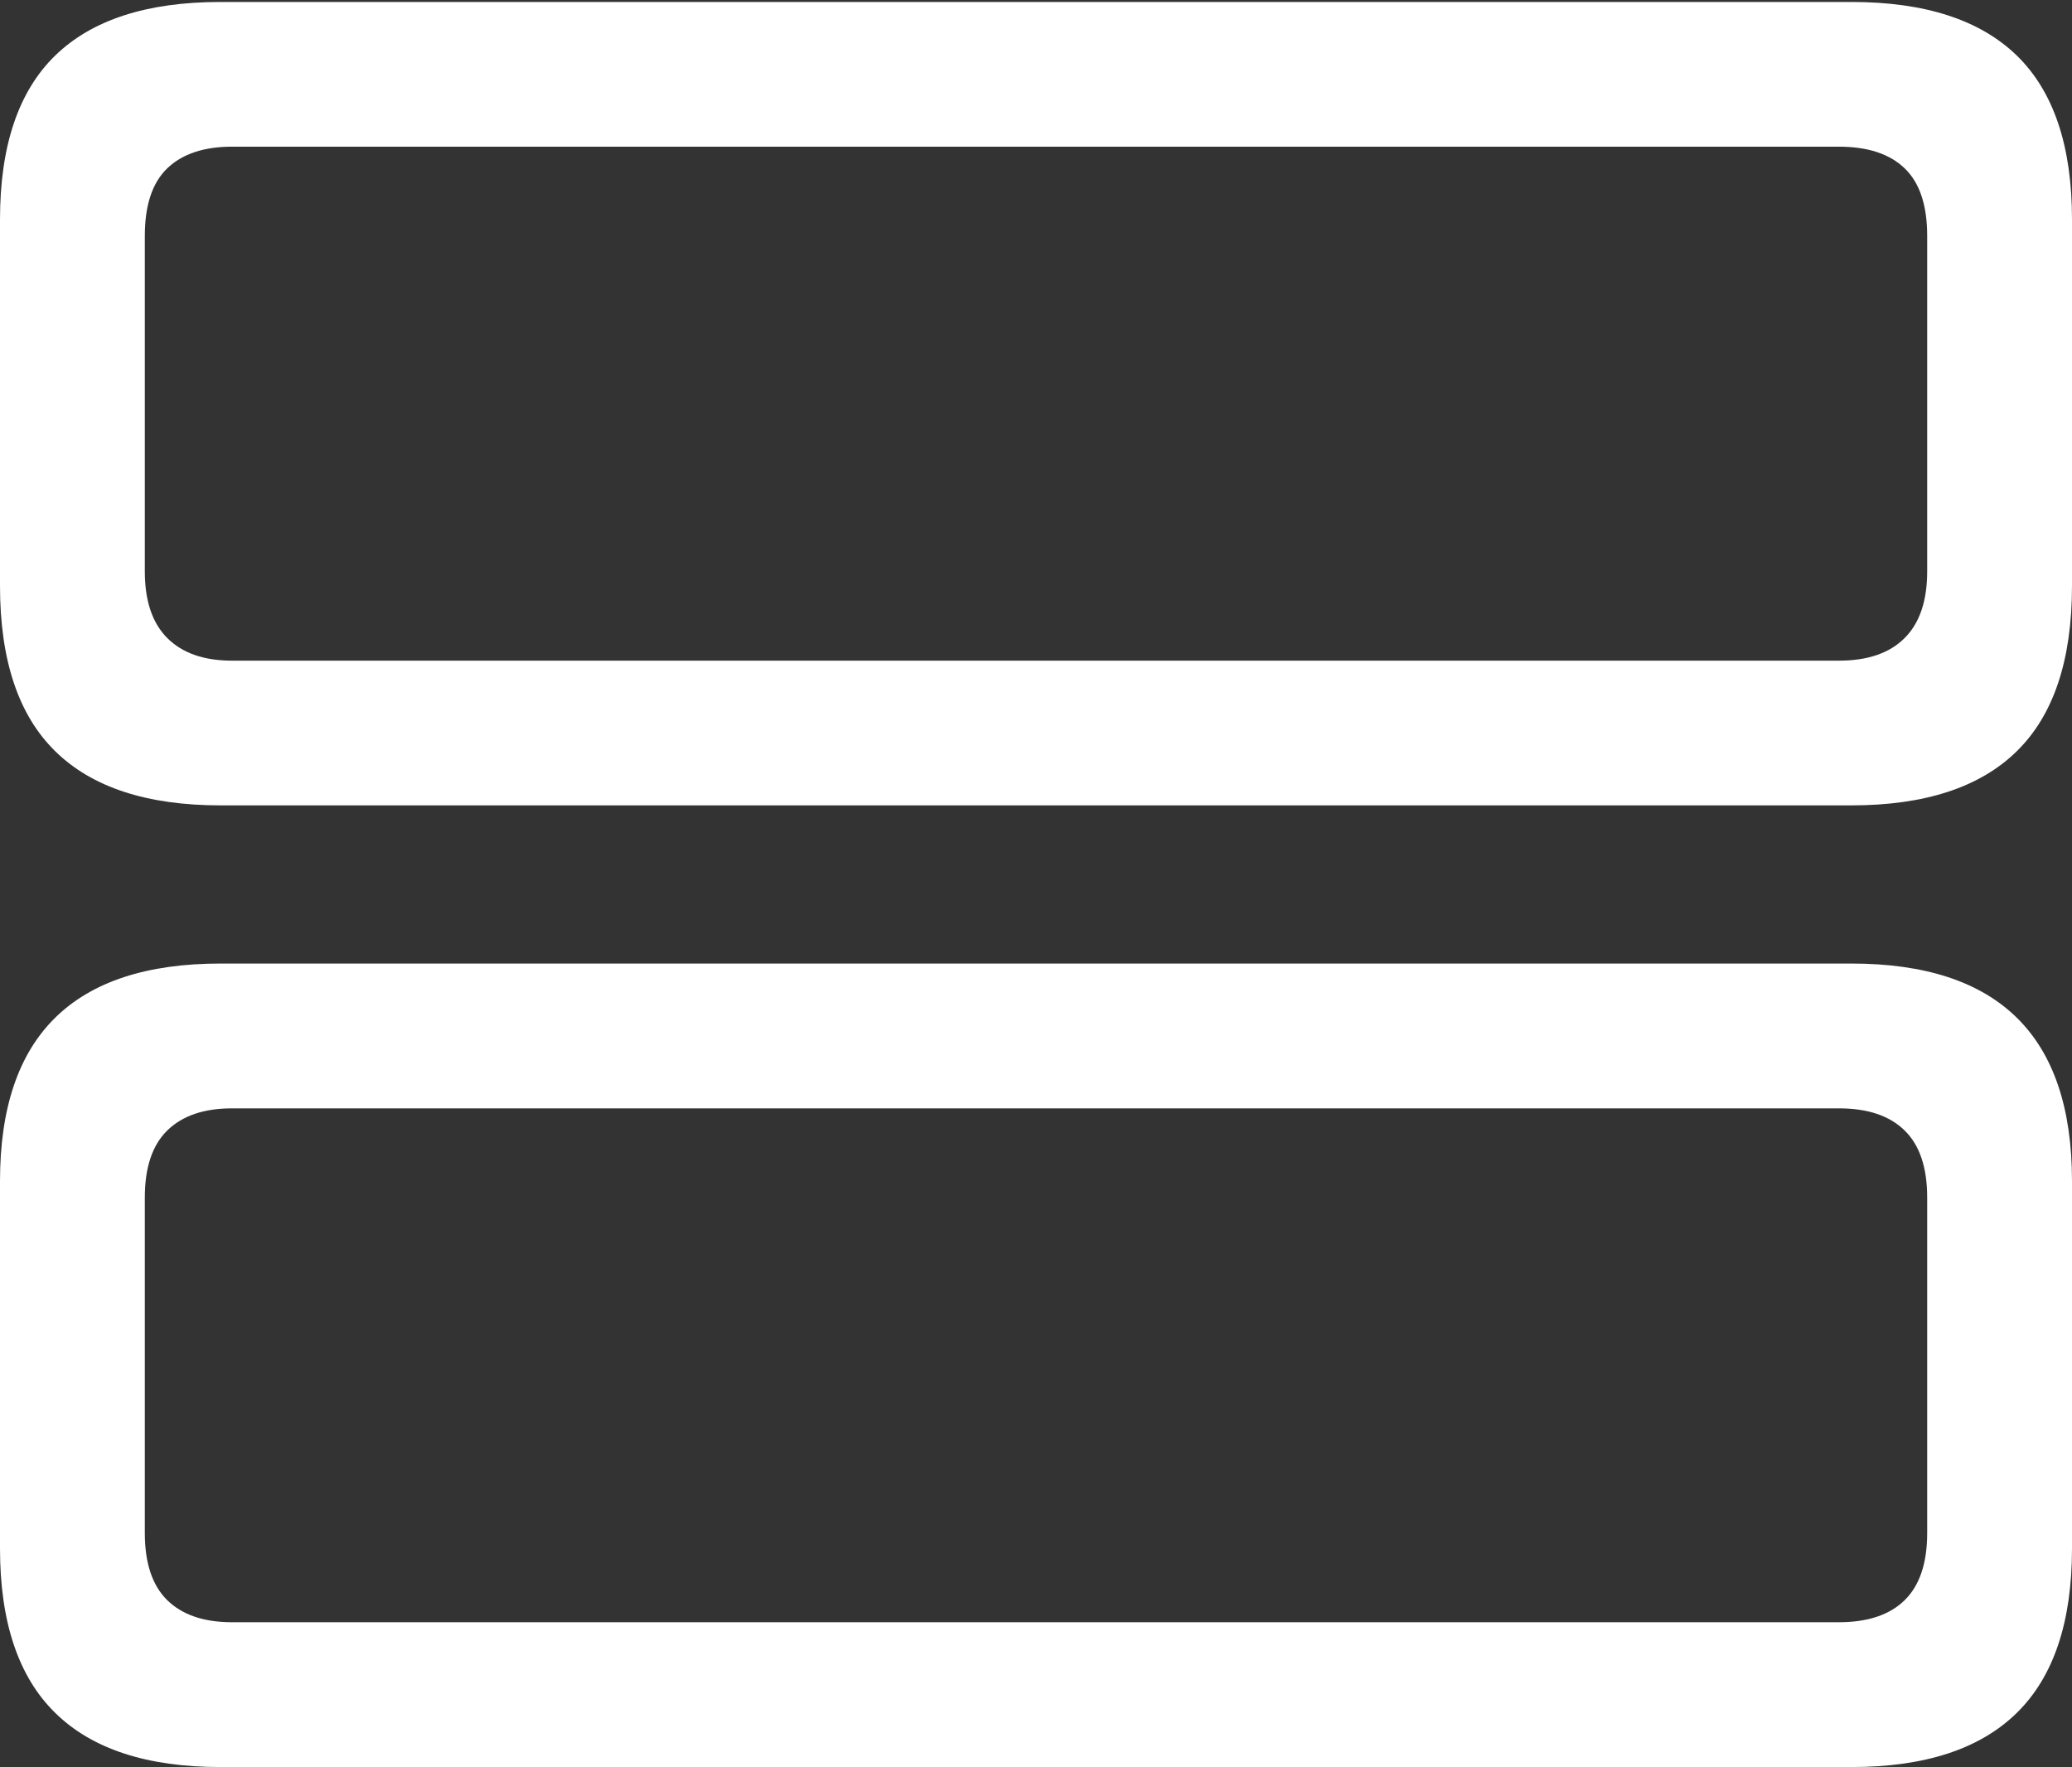 <?xml version="1.0" encoding="UTF-8"?>
<!--Generator: Apple Native CoreSVG 175.5-->
<!DOCTYPE svg
PUBLIC "-//W3C//DTD SVG 1.1//EN"
       "http://www.w3.org/Graphics/SVG/1.1/DTD/svg11.dtd">
<svg version="1.1" xmlns="http://www.w3.org/2000/svg" xmlns:xlink="http://www.w3.org/1999/xlink" width="21.104" height="17.998">
 <rect width="100%" height="100%" fill="#333333" stroke="none"/>
 <g>
  <rect height="17.998" opacity="0" width="21.104" x="0" y="0"/>
  <path d="M2.246 8.203L18.857 8.203Q19.98 8.203 20.542 7.651Q21.104 7.1 21.104 5.967L21.104 2.236Q21.104 1.113 20.542 0.566Q19.98 0.02 18.857 0.02L2.246 0.02Q1.123 0.02 0.562 0.566Q0 1.113 0 2.236L0 5.967Q0 7.1 0.562 7.651Q1.123 8.203 2.246 8.203ZM2.363 6.729Q1.934 6.729 1.704 6.499Q1.475 6.27 1.475 5.82L1.475 2.402Q1.475 1.934 1.704 1.714Q1.934 1.494 2.363 1.494L18.73 1.494Q19.17 1.494 19.399 1.714Q19.629 1.934 19.629 2.402L19.629 5.82Q19.629 6.27 19.399 6.499Q19.17 6.729 18.73 6.729ZM2.246 17.998L18.857 17.998Q19.98 17.998 20.542 17.446Q21.104 16.895 21.104 15.771L21.104 12.031Q21.104 10.918 20.542 10.366Q19.98 9.814 18.857 9.814L2.246 9.814Q1.123 9.814 0.562 10.366Q0 10.918 0 12.031L0 15.771Q0 16.895 0.562 17.446Q1.123 17.998 2.246 17.998ZM2.363 16.523Q1.934 16.523 1.704 16.299Q1.475 16.074 1.475 15.615L1.475 12.197Q1.475 11.738 1.704 11.514Q1.934 11.289 2.363 11.289L18.73 11.289Q19.17 11.289 19.399 11.514Q19.629 11.738 19.629 12.197L19.629 15.615Q19.629 16.074 19.399 16.299Q19.17 16.523 18.73 16.523Z" fill="#ffffff"/>
 </g>
</svg>
